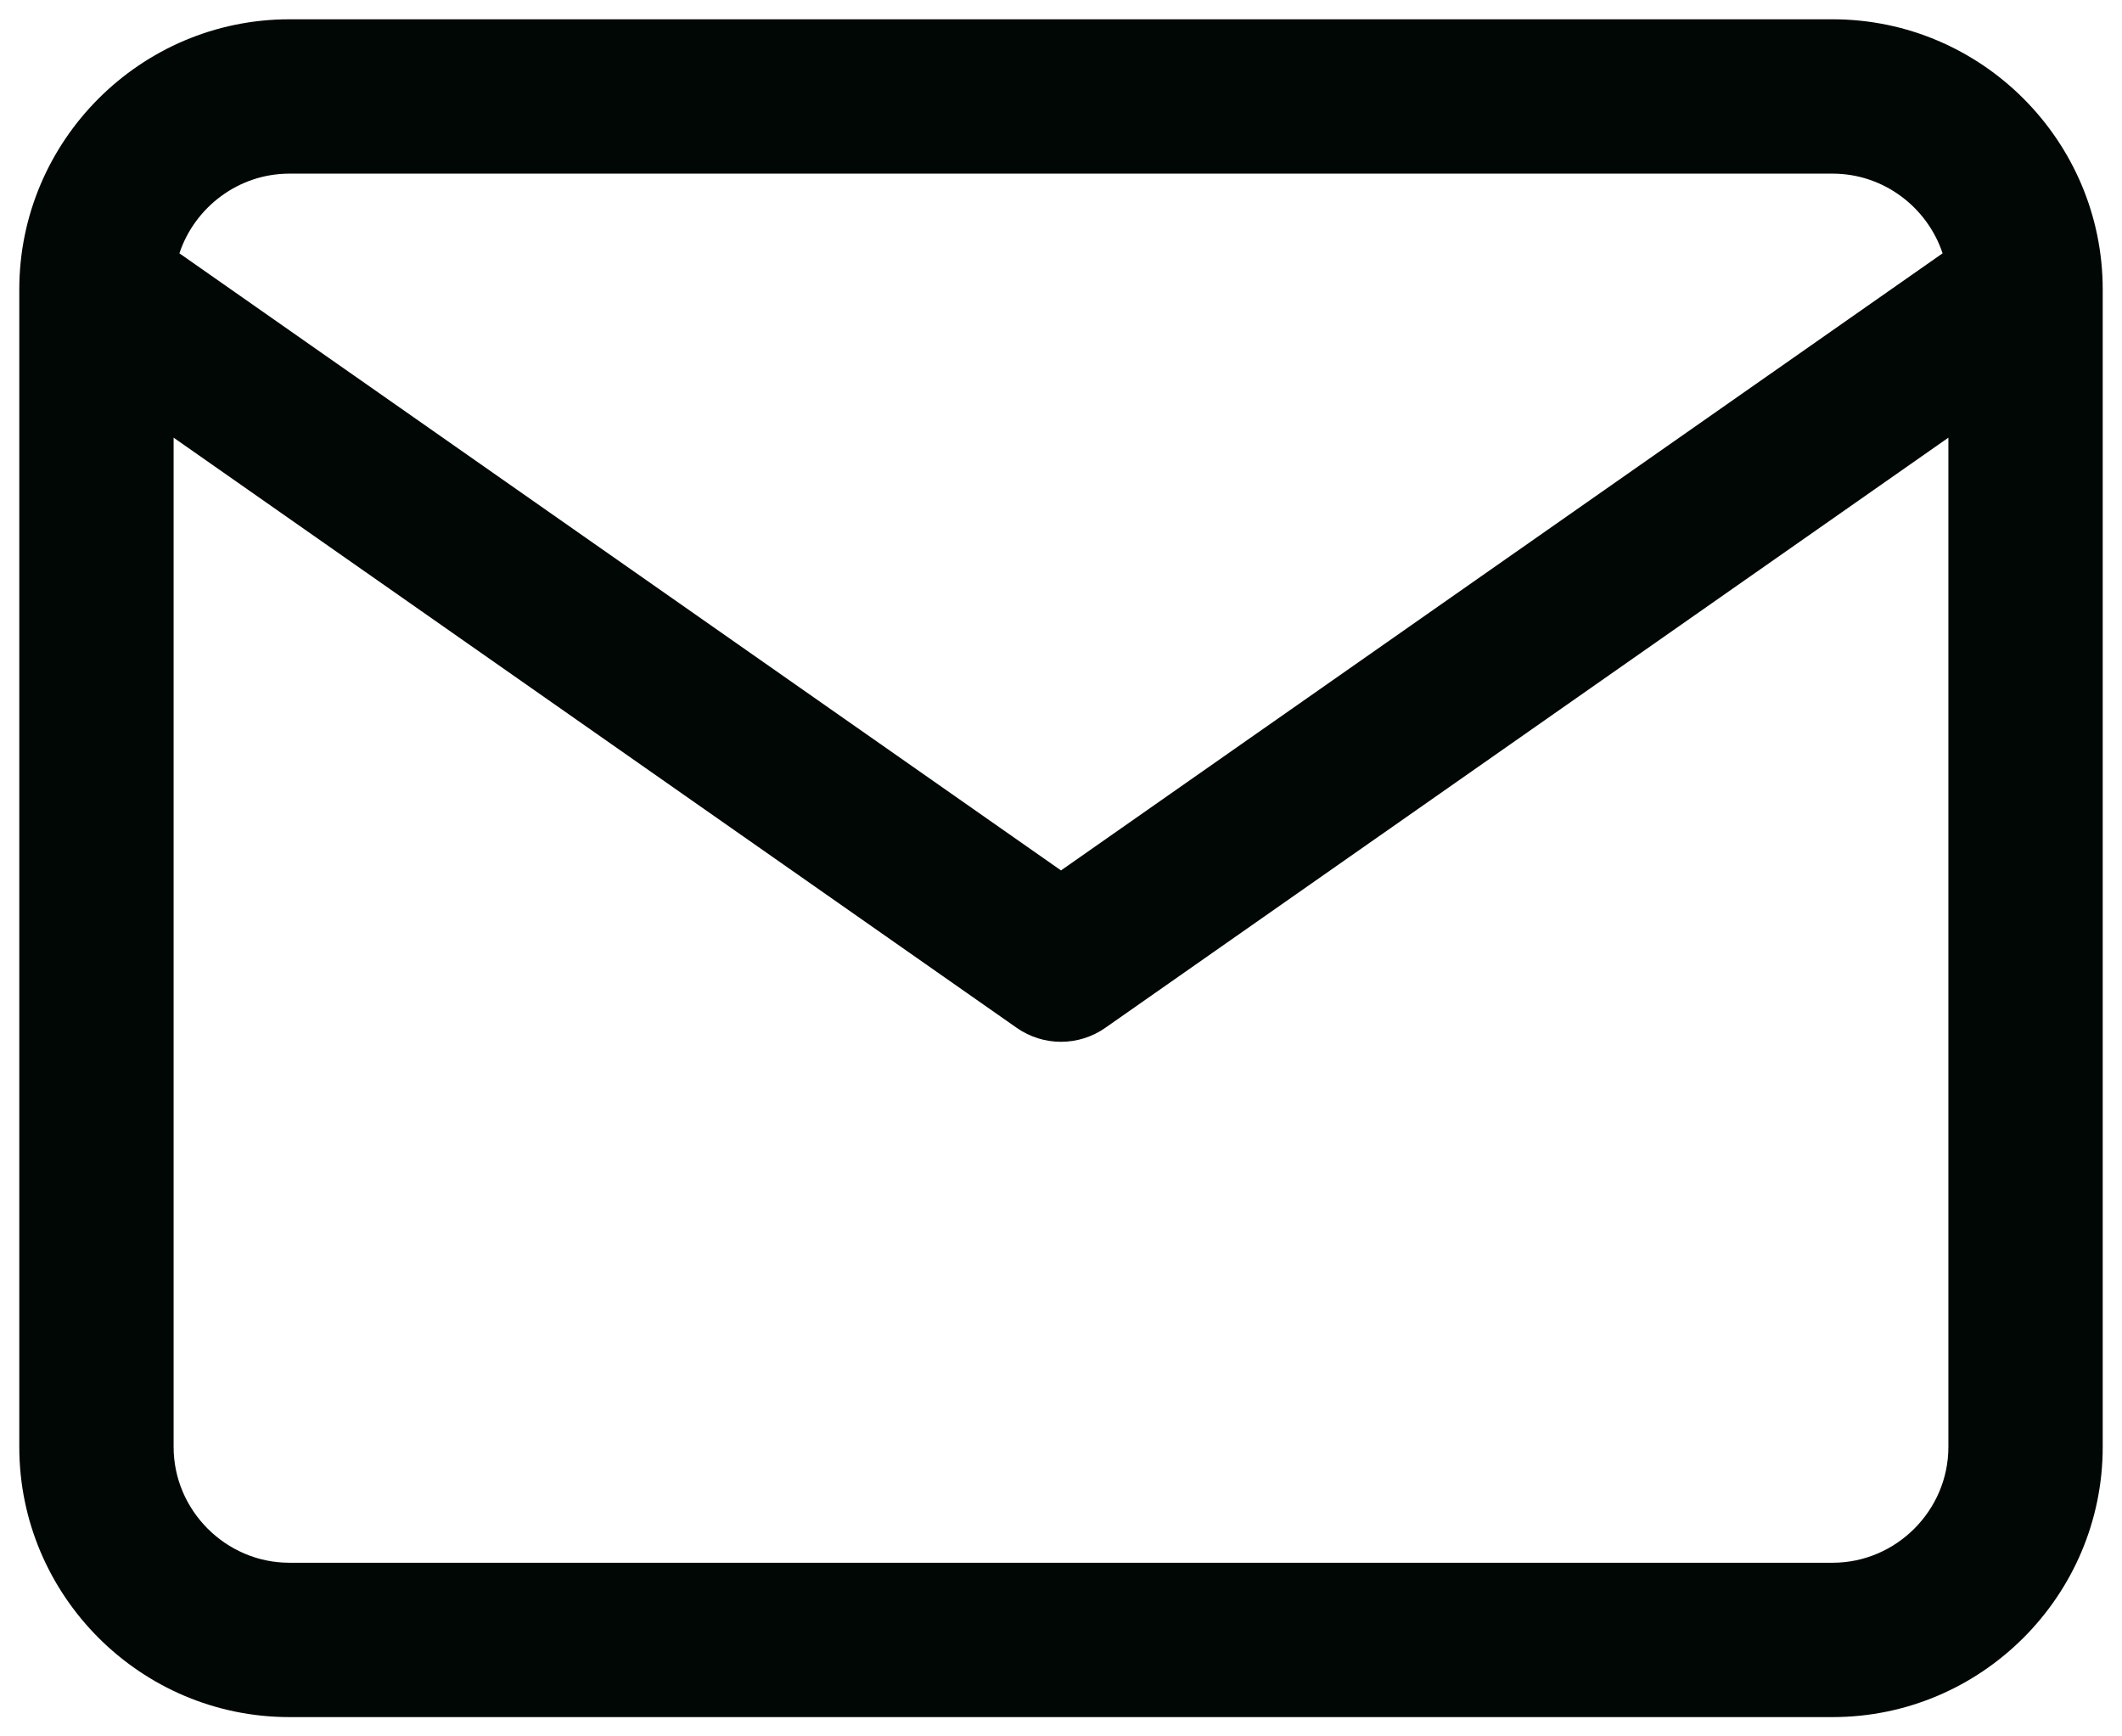 <svg width="22" height="18" viewBox="0 0 22 18" fill="none" xmlns="http://www.w3.org/2000/svg">
<path d="M1.86 2.626L11 9.023L20.14 2.626C19.981 2.148 19.528 1.8 19 1.8H3C2.472 1.8 2.019 2.148 1.86 2.626ZM20.2 4.537L11.459 10.655C11.183 10.848 10.817 10.848 10.541 10.655L1.8 4.537V15C1.8 15.658 2.342 16.2 3 16.2H19C19.658 16.2 20.2 15.658 20.2 15V4.537ZM0.2 3C0.2 1.458 1.458 0.2 3 0.2H19C20.542 0.2 21.8 1.458 21.8 3V15C21.8 16.542 20.542 17.8 19 17.8H3C1.458 17.8 0.2 16.542 0.2 15V3Z" fill="#010705"/>
</svg>
